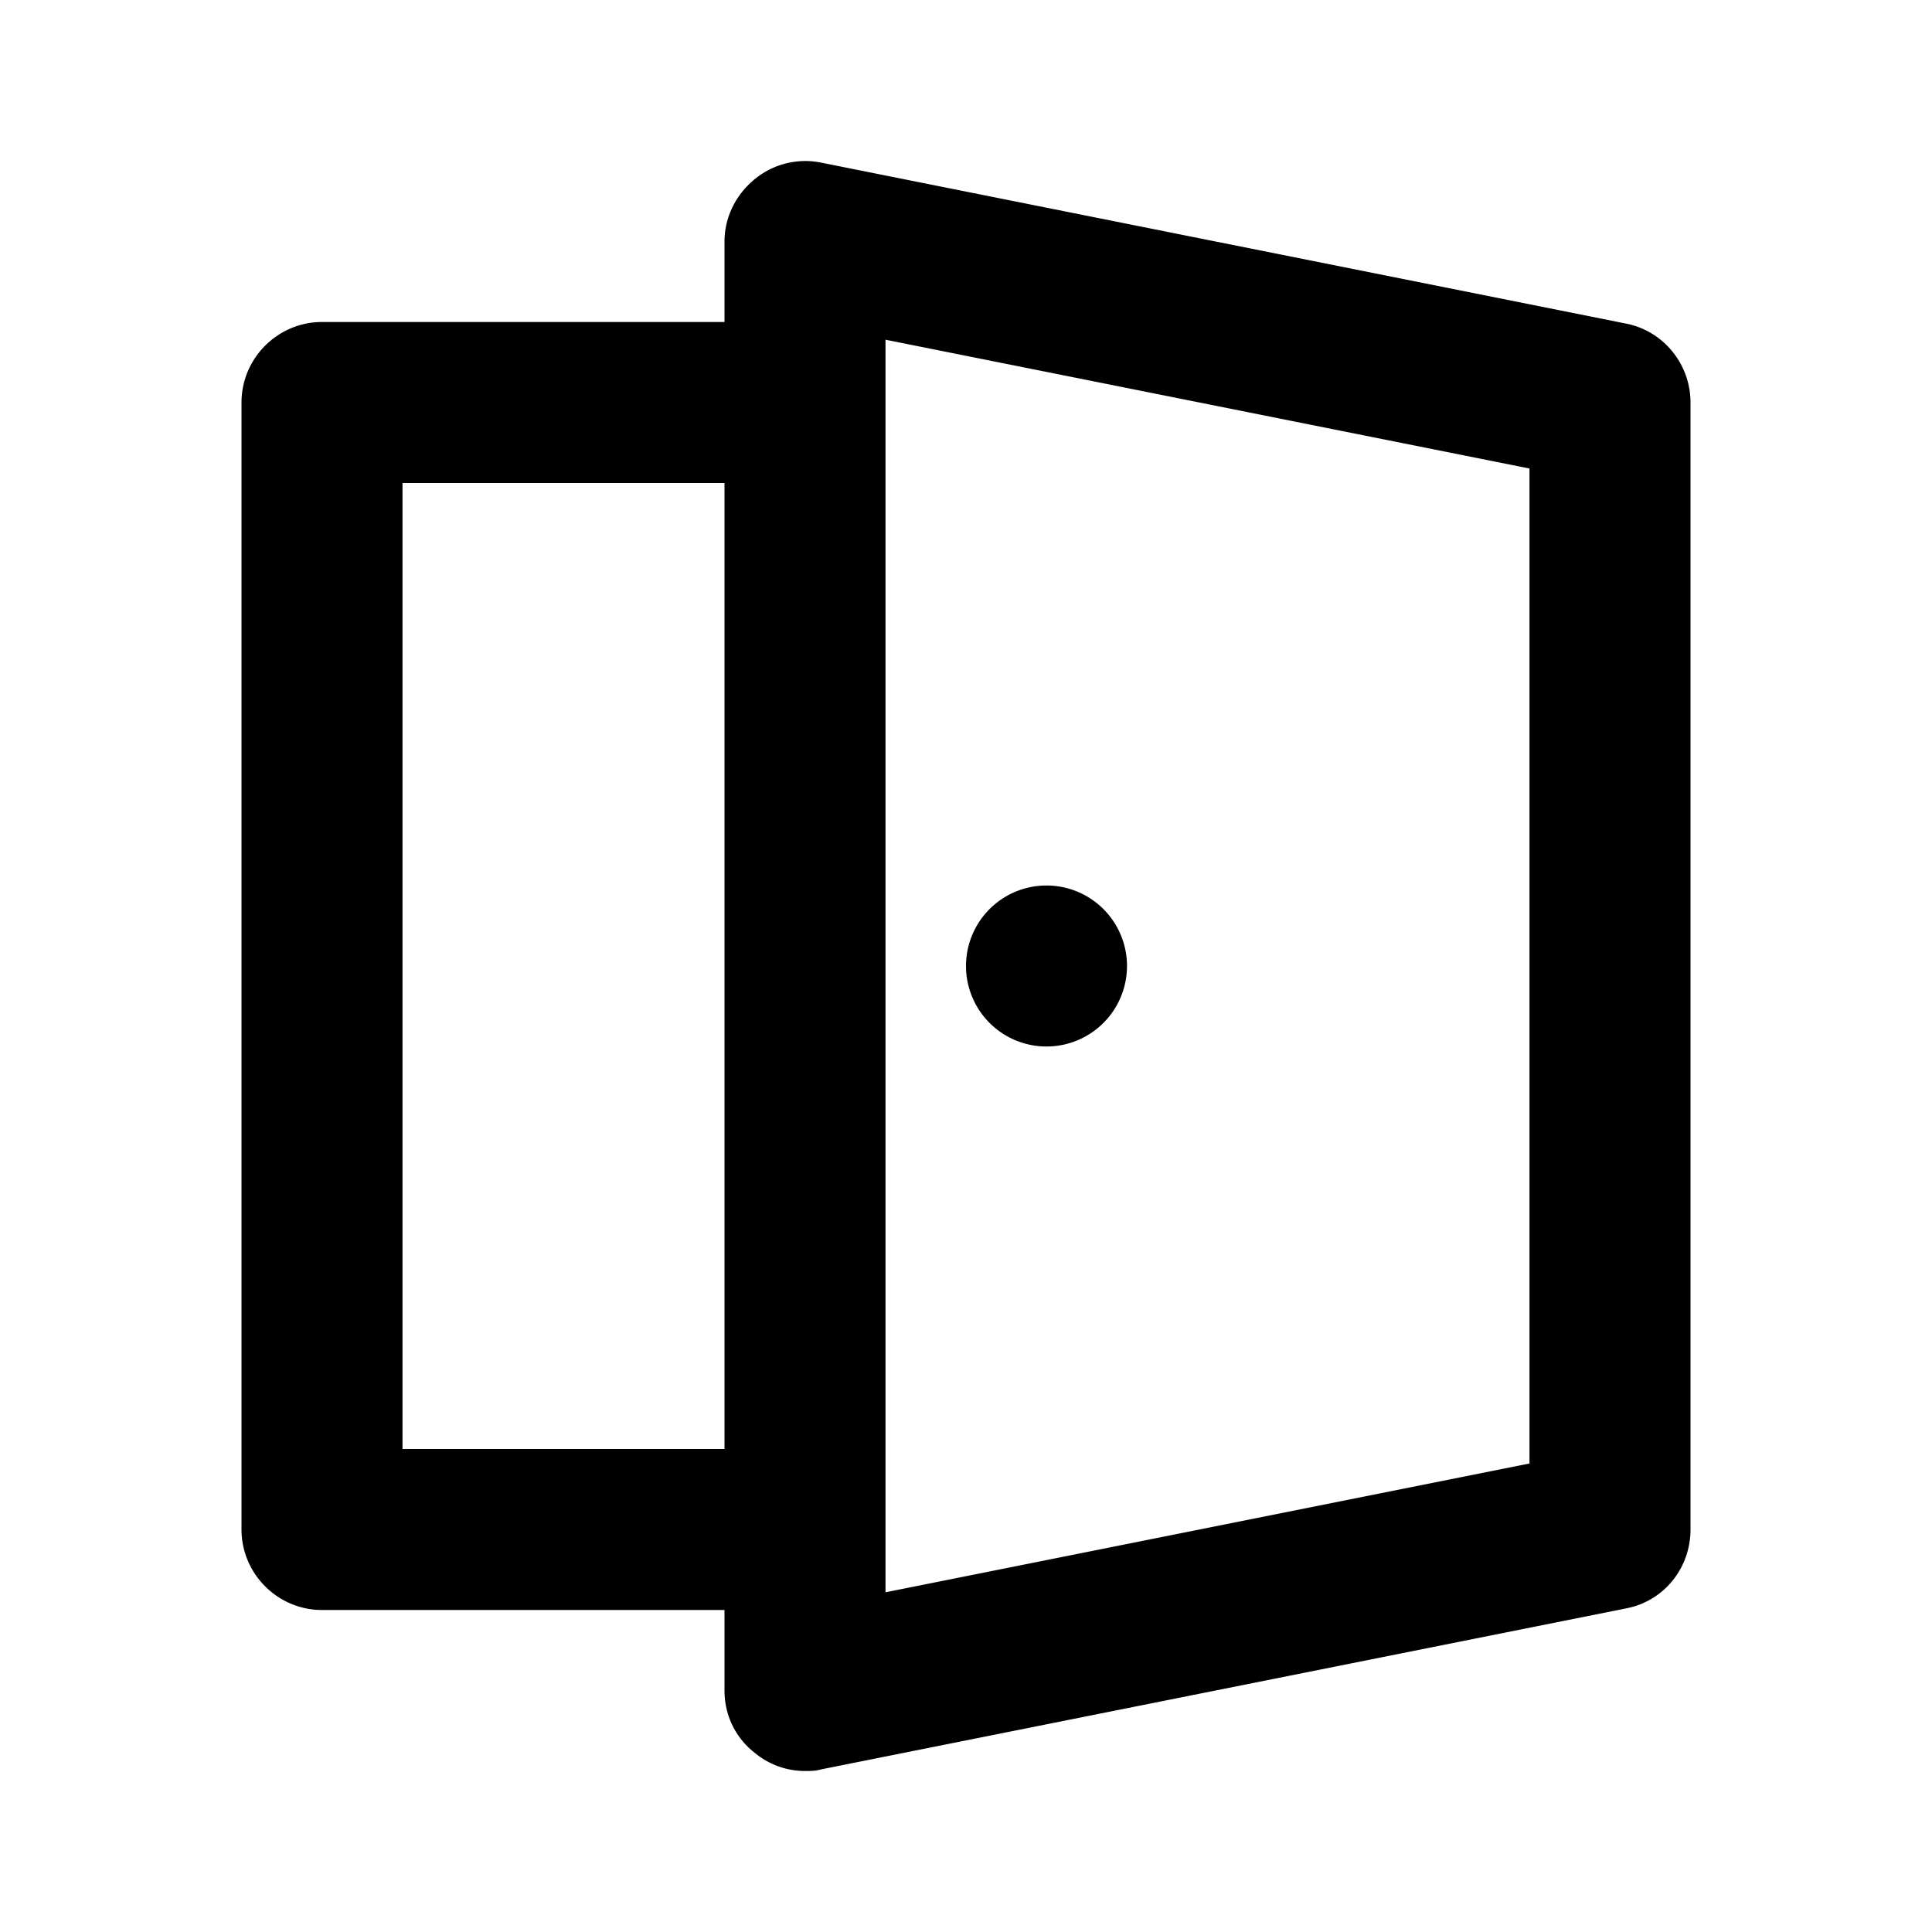 <svg xmlns="http://www.w3.org/2000/svg" width="24" height="24"><!--Boxicons v3.0 https://boxicons.com | License  https://docs.boxicons.com/free--><path d="m20.2 4.02-10-2a.99.99 0 0 0-.83.21C9.14 2.42 9 2.7 9 3v1H4c-.55 0-1 .45-1 1v14c0 .55.45 1 1 1h5v1c0 .3.13.58.37.77.18.15.4.23.63.23.07 0 .13 0 .2-.02l10-2c.47-.09.8-.5.8-.98V5c0-.48-.34-.89-.8-.98M5 18V6h4v12zm14 .18-8 1.6V4.22l8 1.6z"/><path d="M13 11a1 1 0 1 0 0 2 1 1 0 1 0 0-2"/></svg>